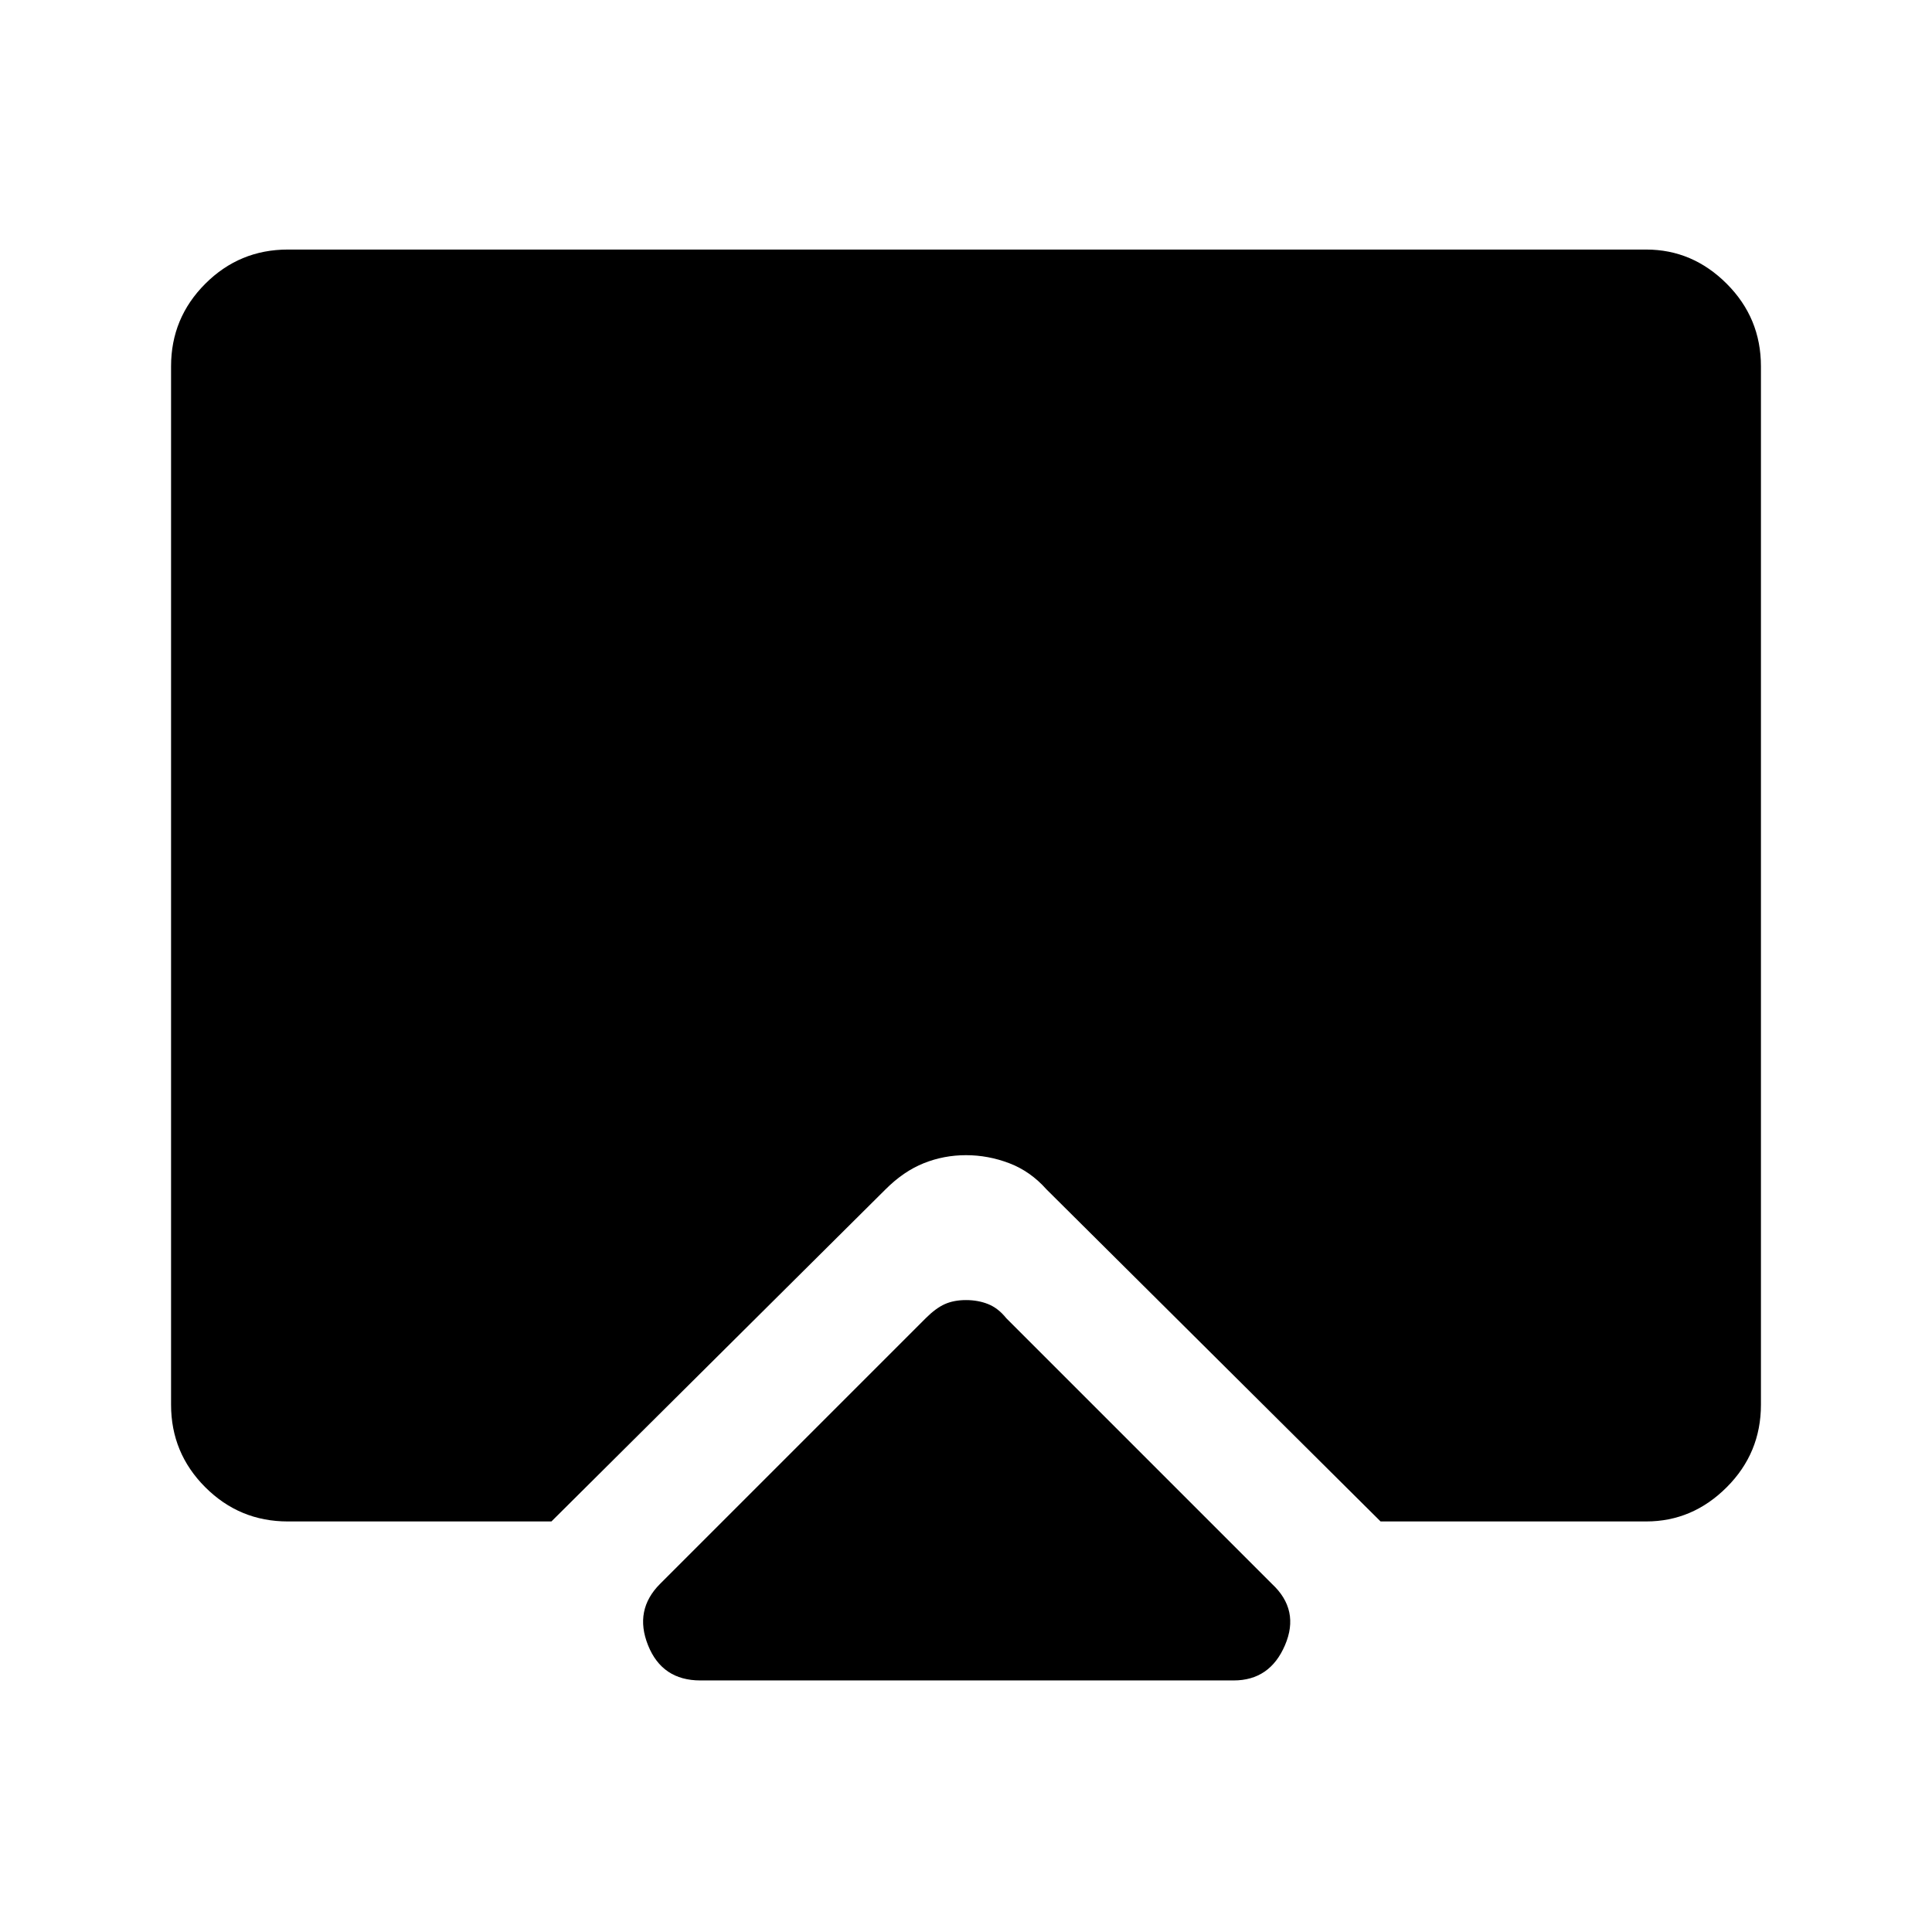 <svg xmlns="http://www.w3.org/2000/svg" height="48" width="48"><path d="M17.4 41.75q-.95 0-1.3-.875-.35-.875.3-1.525l6.6-6.6q.25-.25.475-.35.225-.1.525-.1.3 0 .55.1.25.1.45.35l6.6 6.6q.7.65.325 1.525-.375.875-1.275.875ZM7.15 37.8q-1.2 0-2.05-.85-.85-.85-.85-2.05V9.1q0-1.2.85-2.05.85-.85 2.05-.85H40.9q1.15 0 2 .85.85.85.85 2.05v25.8q0 1.2-.85 2.05-.85.85-2 .85h-6.6L26 29.55q-.4-.45-.925-.65T24 28.7q-.55 0-1.05.2t-.95.65l-8.3 8.25Z"/></svg>